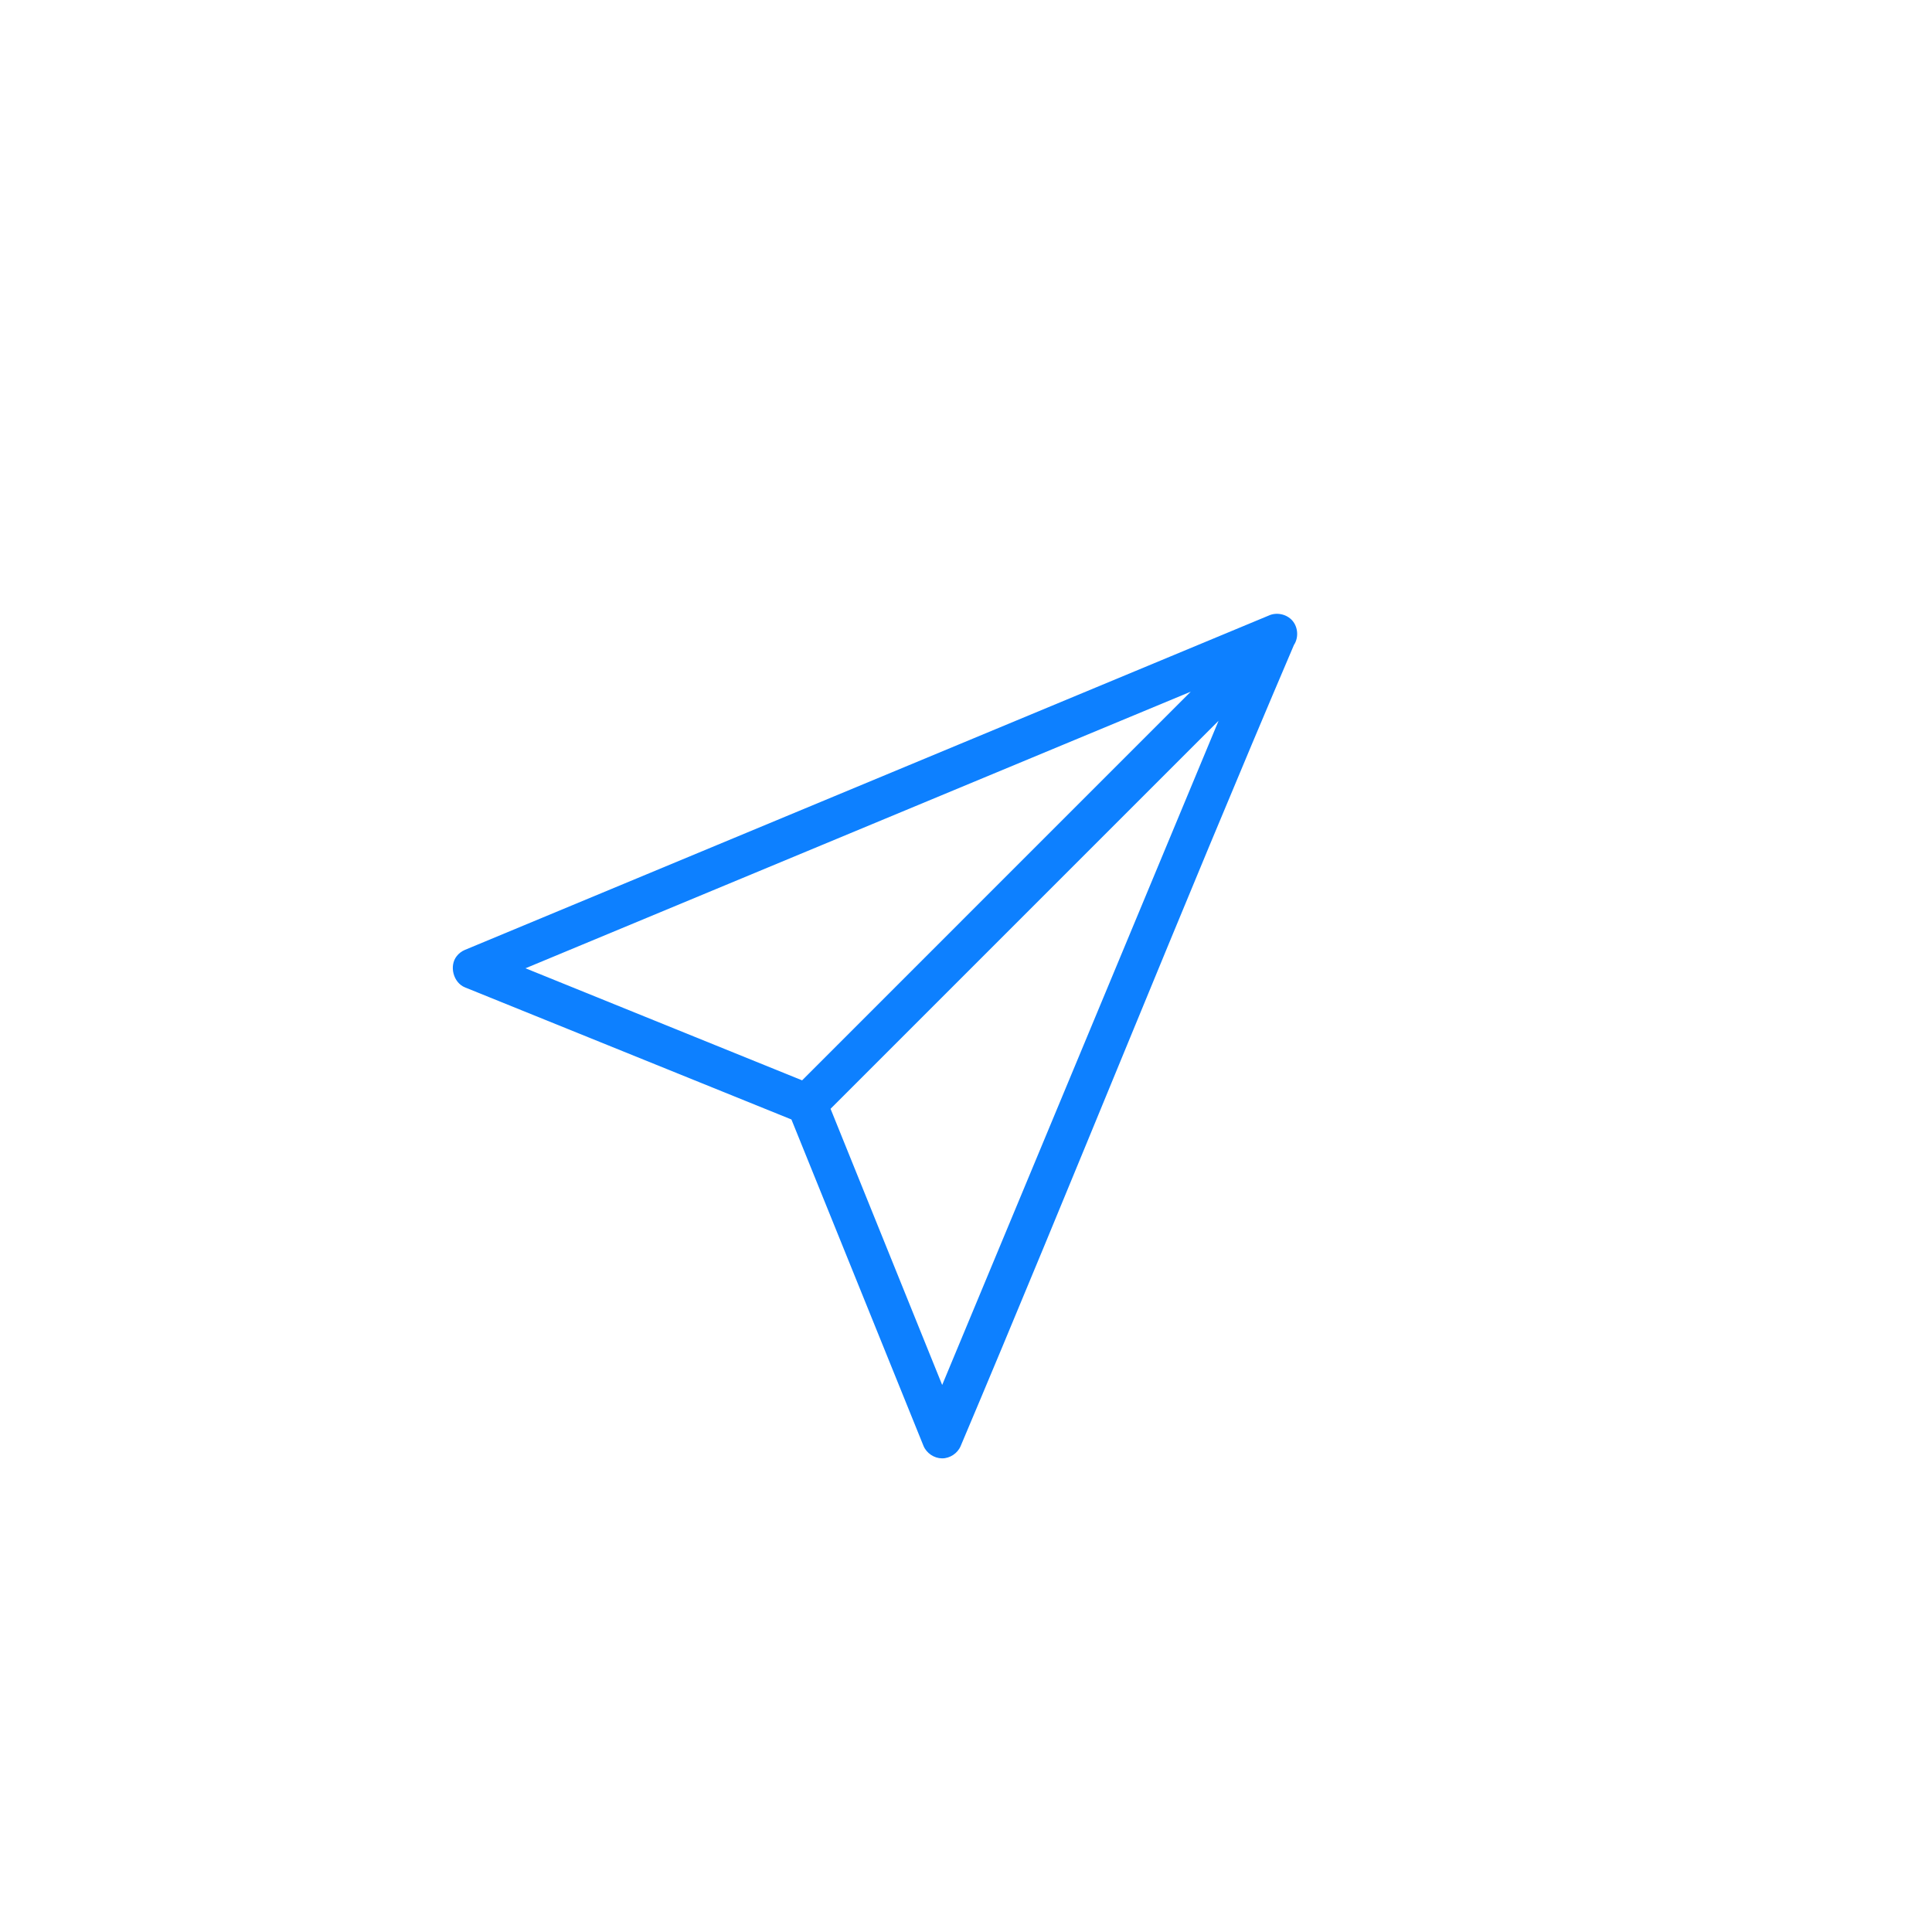<svg width="192" height="192" viewBox="0 0 192 192" fill="none" xmlns="http://www.w3.org/2000/svg">
<path d="M45.395 95.011C44.611 95.982 45.052 97.666 46.212 98.126L78.651 111.252L91.776 143.691C92.075 144.415 92.831 144.925 93.614 144.93C94.397 144.94 95.16 144.433 95.467 143.713C106.66 117.241 117.305 90.52 128.59 64.097C129.07 63.376 129.005 62.337 128.439 61.682C127.872 61.026 126.855 60.81 126.071 61.18L46.168 94.414C45.867 94.545 45.598 94.752 45.395 95.011H45.395ZM52.223 96.226L118.337 68.737L79.712 107.363L52.223 96.226ZM82.54 110.191L121.099 71.632L93.633 137.636L82.54 110.191Z" fill="#0D80FF"/>
</svg>
